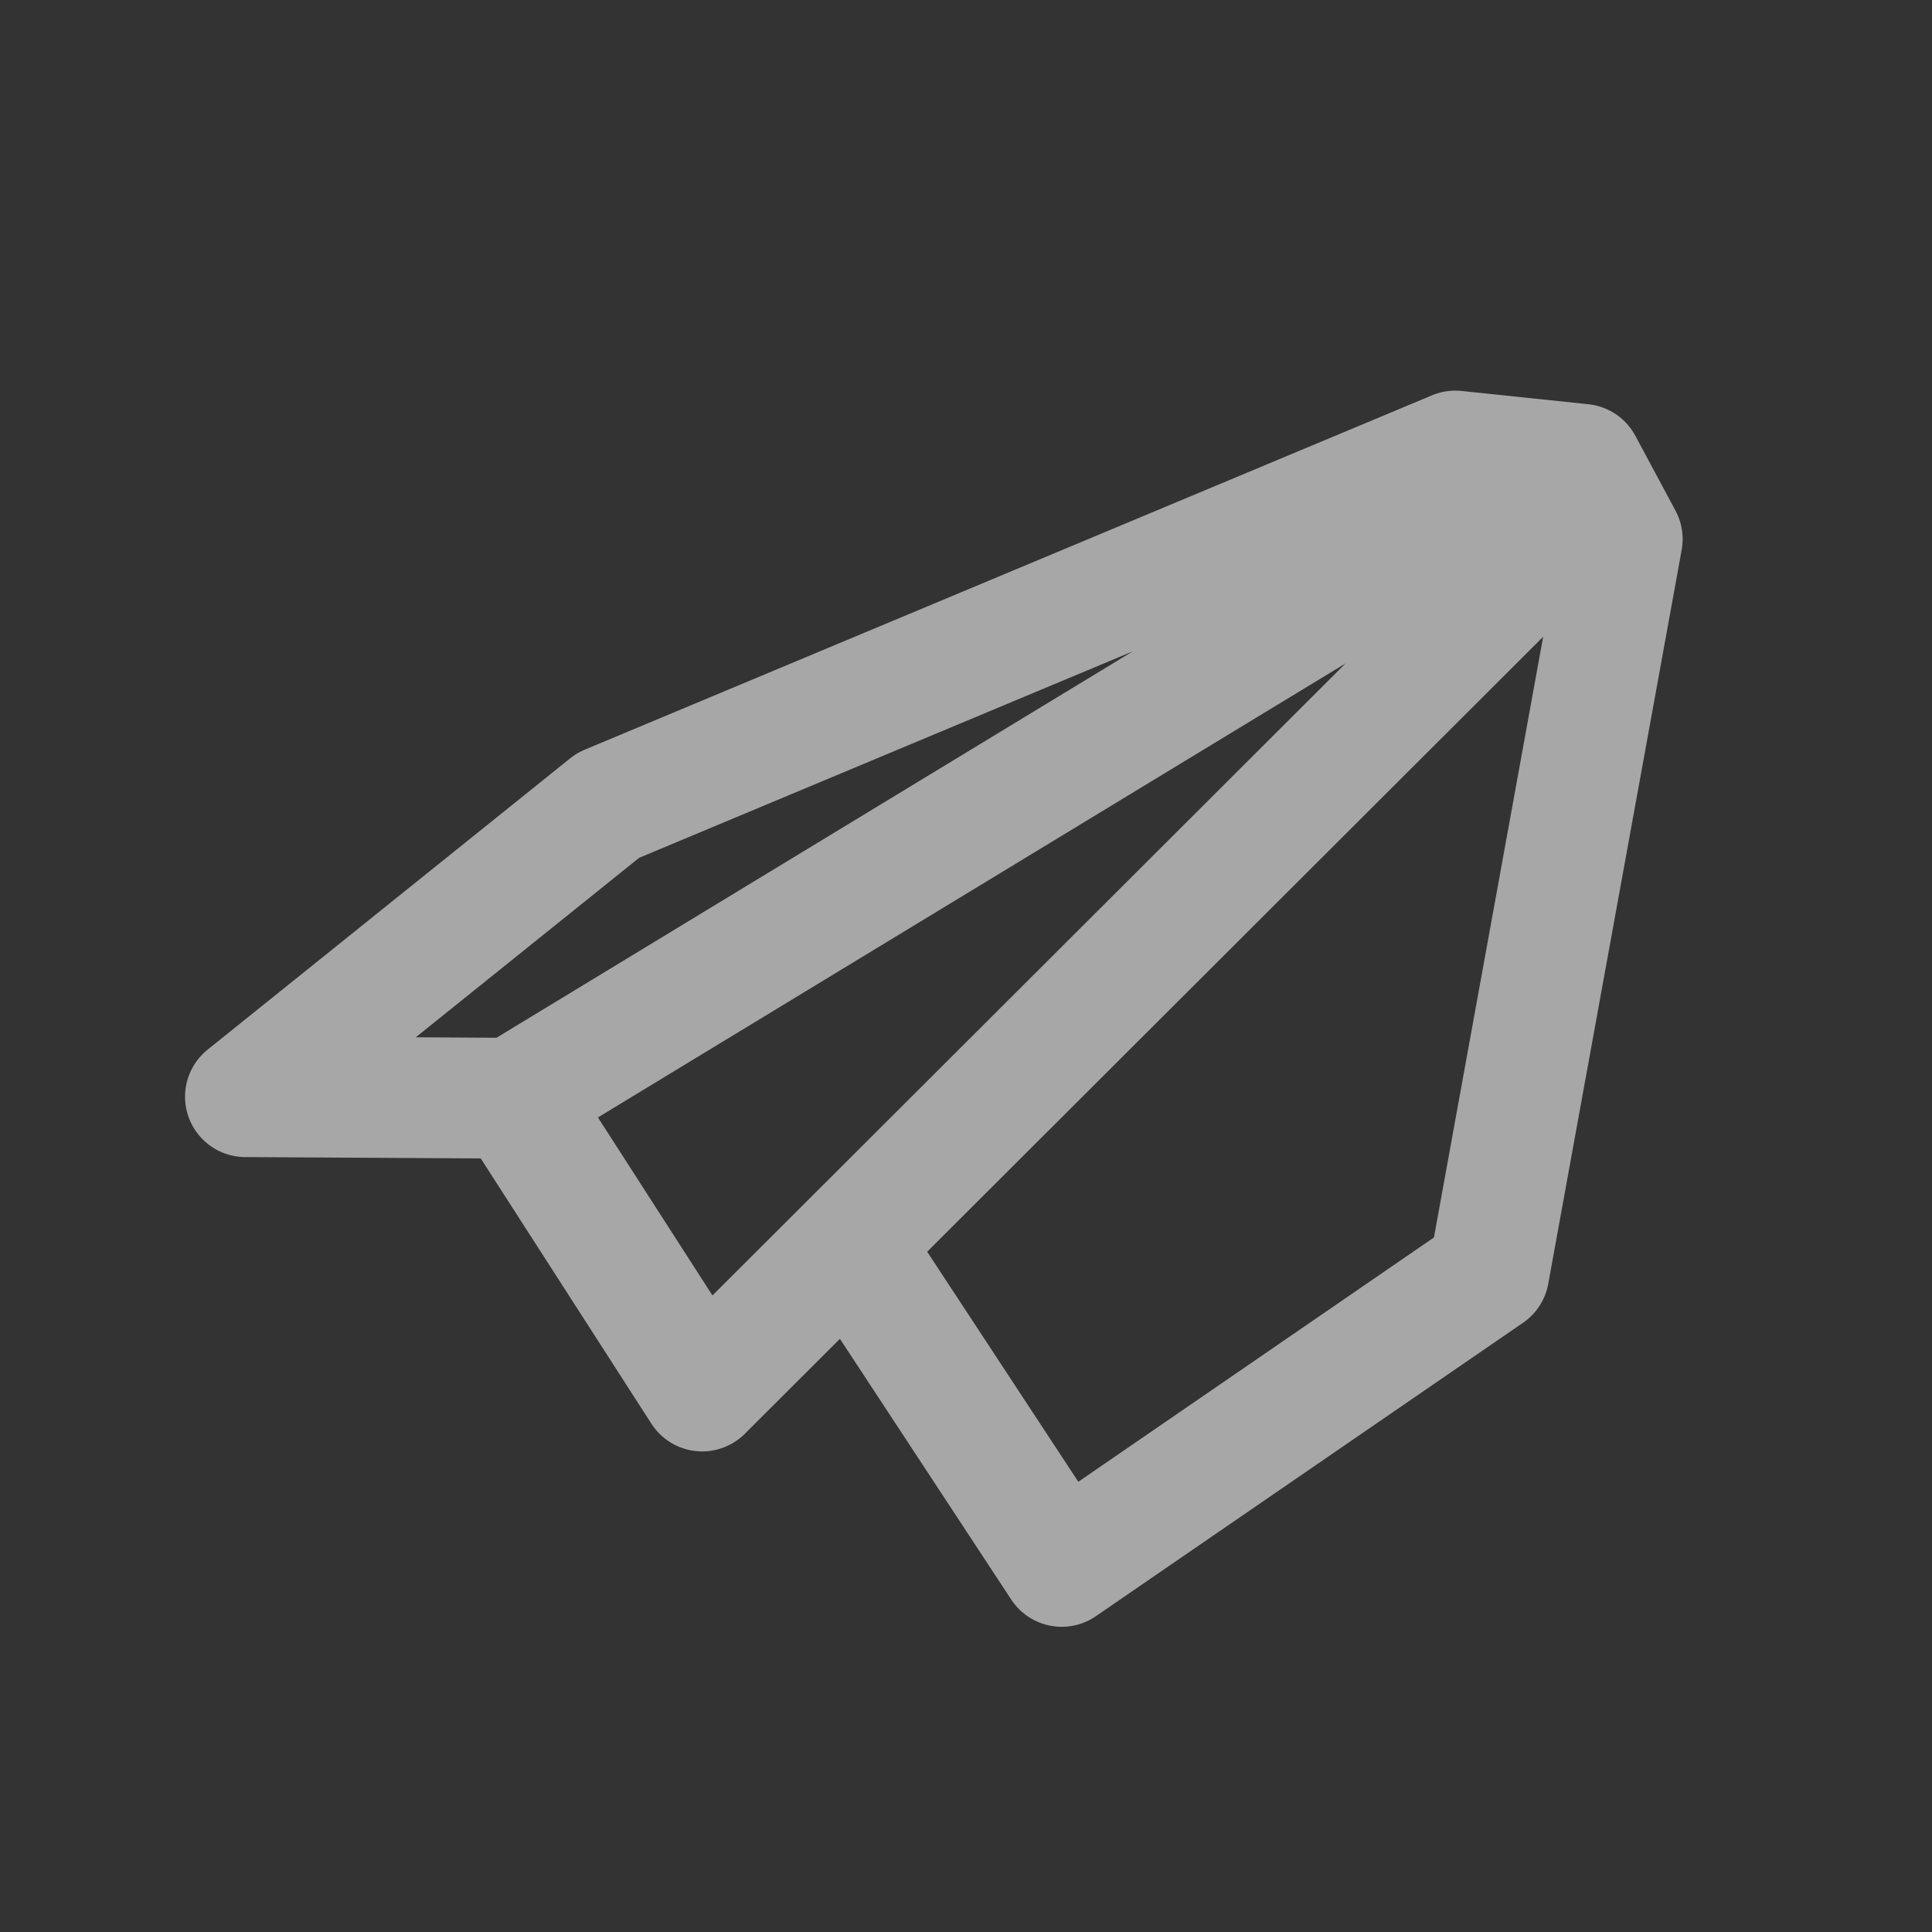 <svg xmlns="http://www.w3.org/2000/svg" width="64" height="64">
  <rect width="100%" height="100%" fill="#333333" stroke="none"/>
  <path d="M28.37 41.54l6.8 10.35 14.15-9.72 4.42-24.31-1.33-2.48-4.2-.44-28.07 11.74-12.01 9.65 8.89.05 6.24 9.7 29.6-29.55-1.36-1.1-34.58 21" opacity=".57" fill="none" stroke="#fff" stroke-width="4" stroke-linecap="round" stroke-linejoin="round"/>
</svg>
